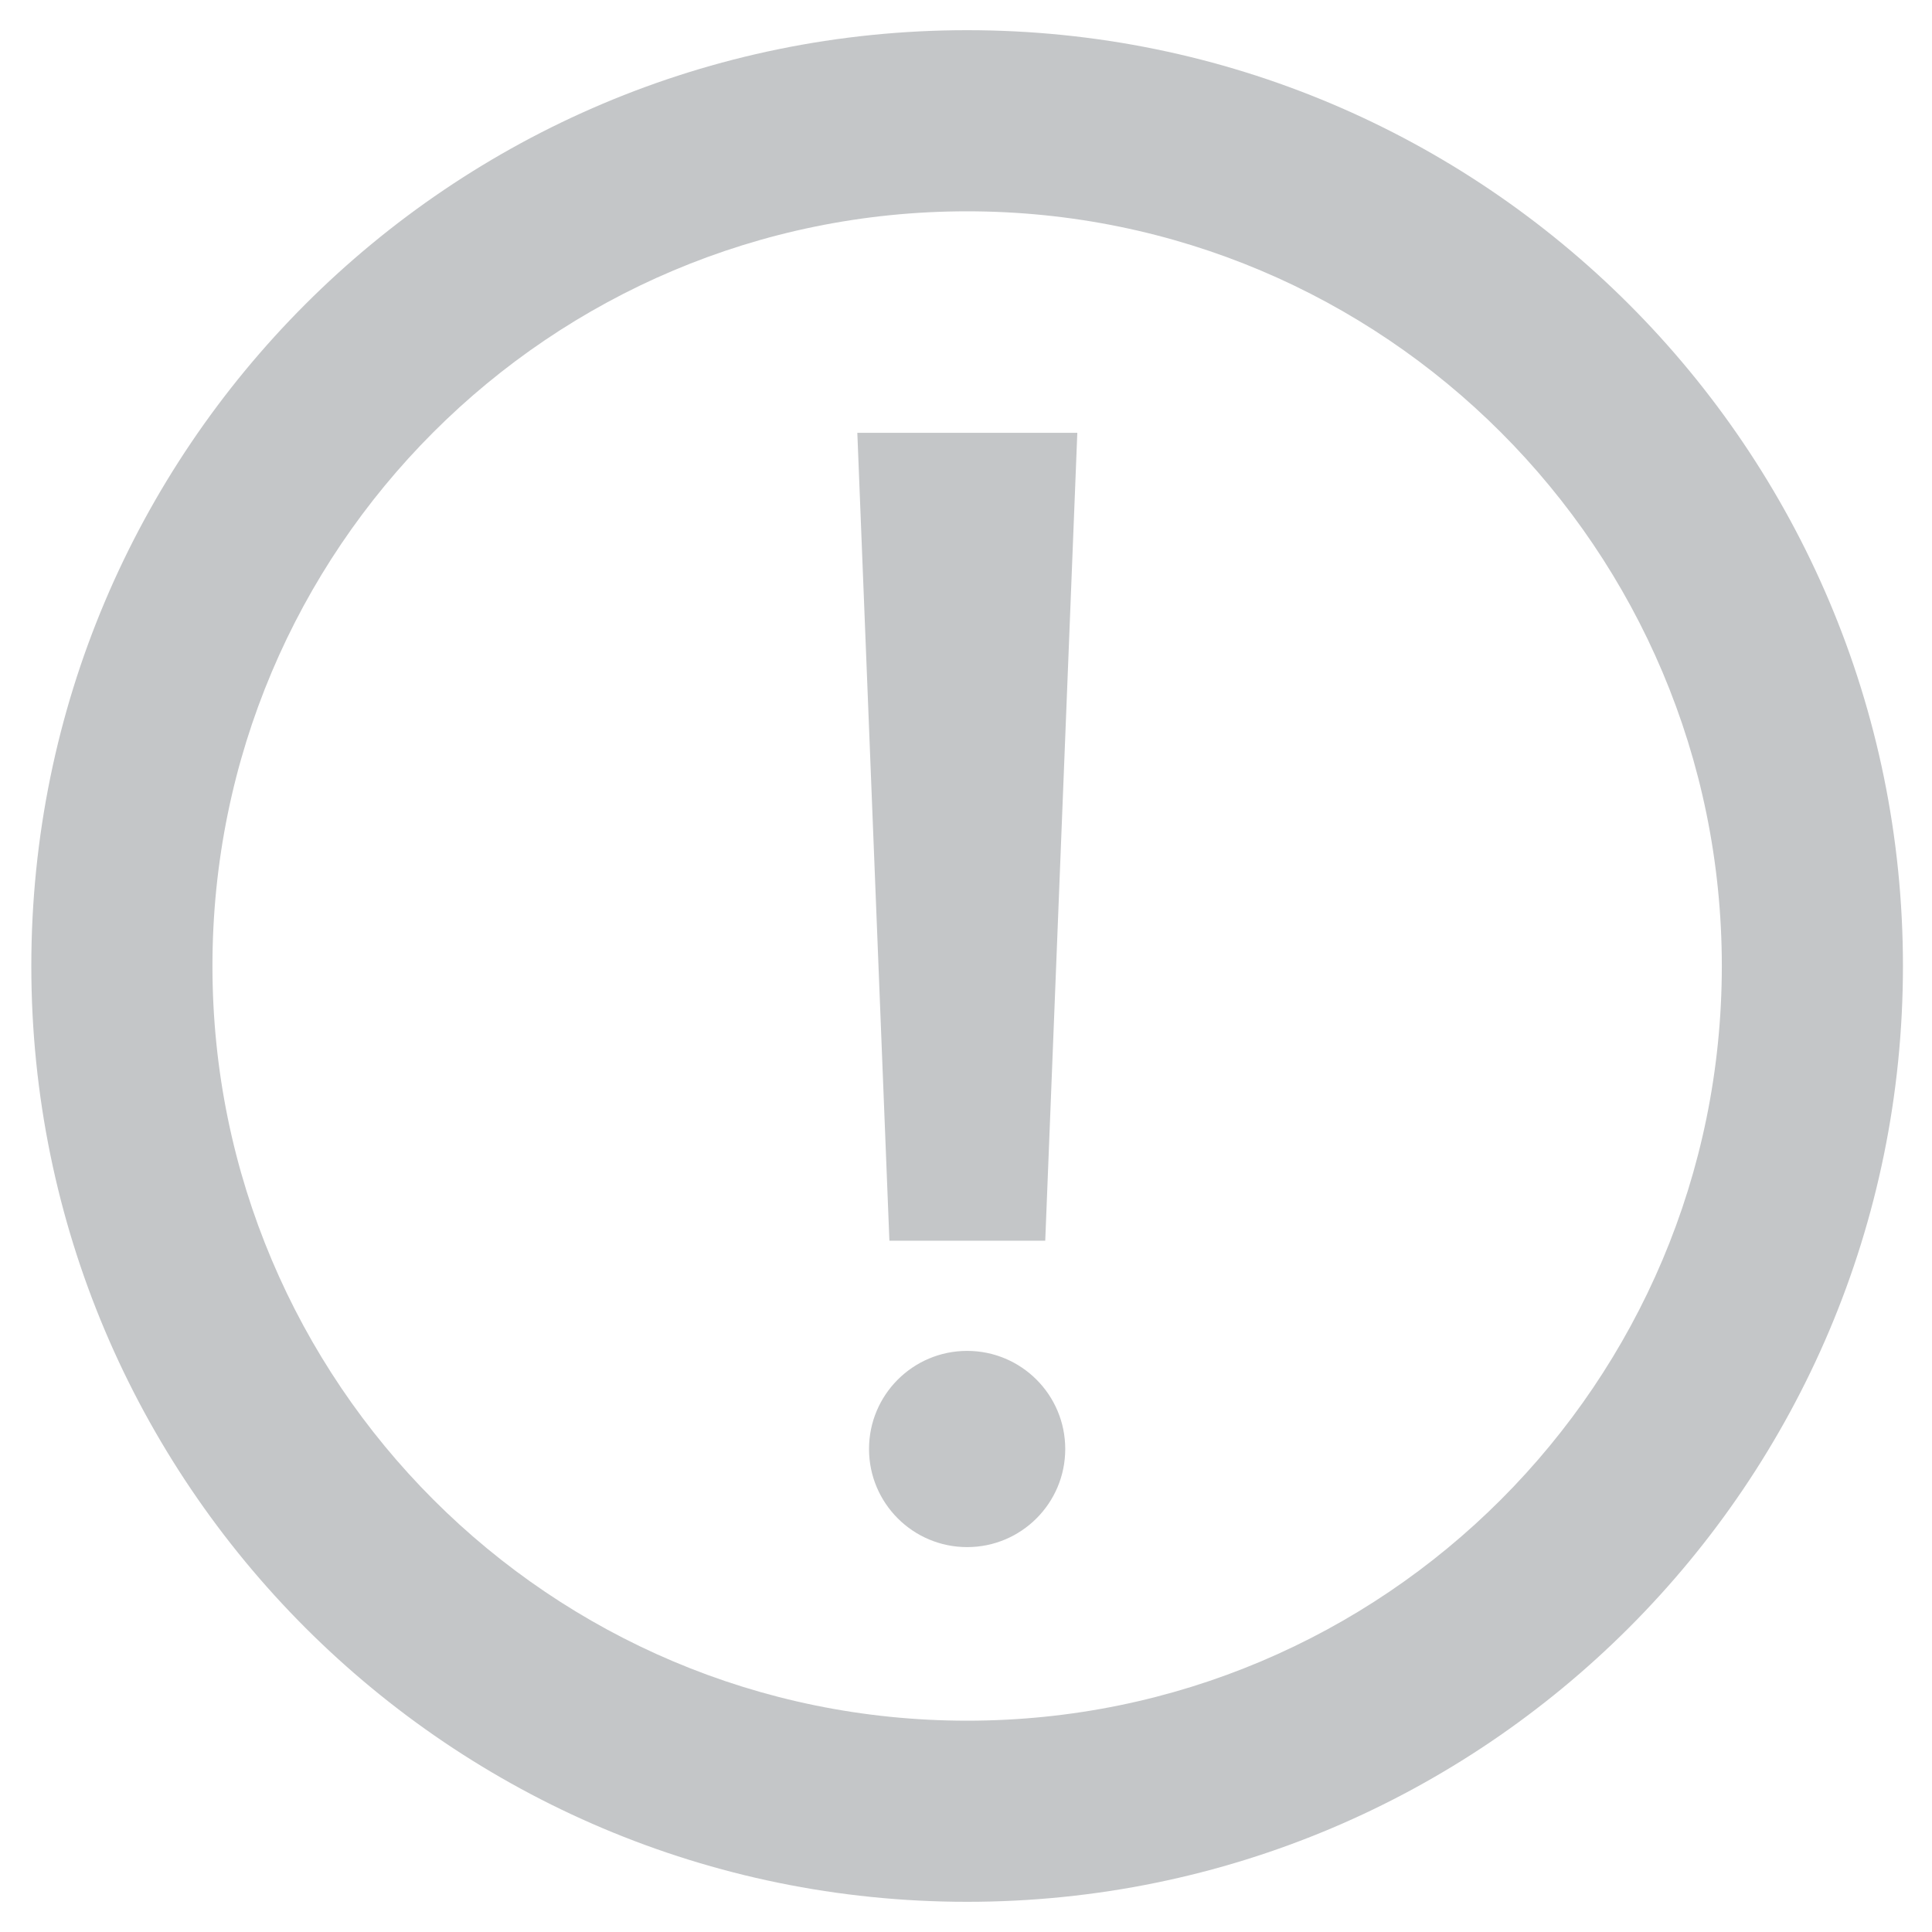 <?xml version="1.0" encoding="utf-8"?>
<!-- Generator: Adobe Illustrator 24.1.2, SVG Export Plug-In . SVG Version: 6.00 Build 0)  -->
<svg version="1.1" id="Layer_1" xmlns="http://www.w3.org/2000/svg" xmlns:xlink="http://www.w3.org/1999/xlink" x="0px" y="0px"
	 viewBox="0 0 512 512" style="enable-background:new 0 0 512 512;" xml:space="preserve">
<style type="text/css">
	.st0{fill:#C4C6C8;}
</style>
<path class="st0" d="M256.3,8c-137,0-248,111-248,248s111,248,248,248s248-111,248-248S393.3,8,256.3,8z M256.3,56
	c110.5,0,200,89.5,200,200s-89.5,200-200,200s-200-89.5-200-200C56.3,145.5,145.7,56,256.3,56"/>
<g>
	<path class="st0" d="M235.7,328.8l-8.5-214.1h58.3L277,328.8H235.7z"/>
</g>
<circle class="st0" cx="256.3" cy="384" r="26"/>
</svg>
